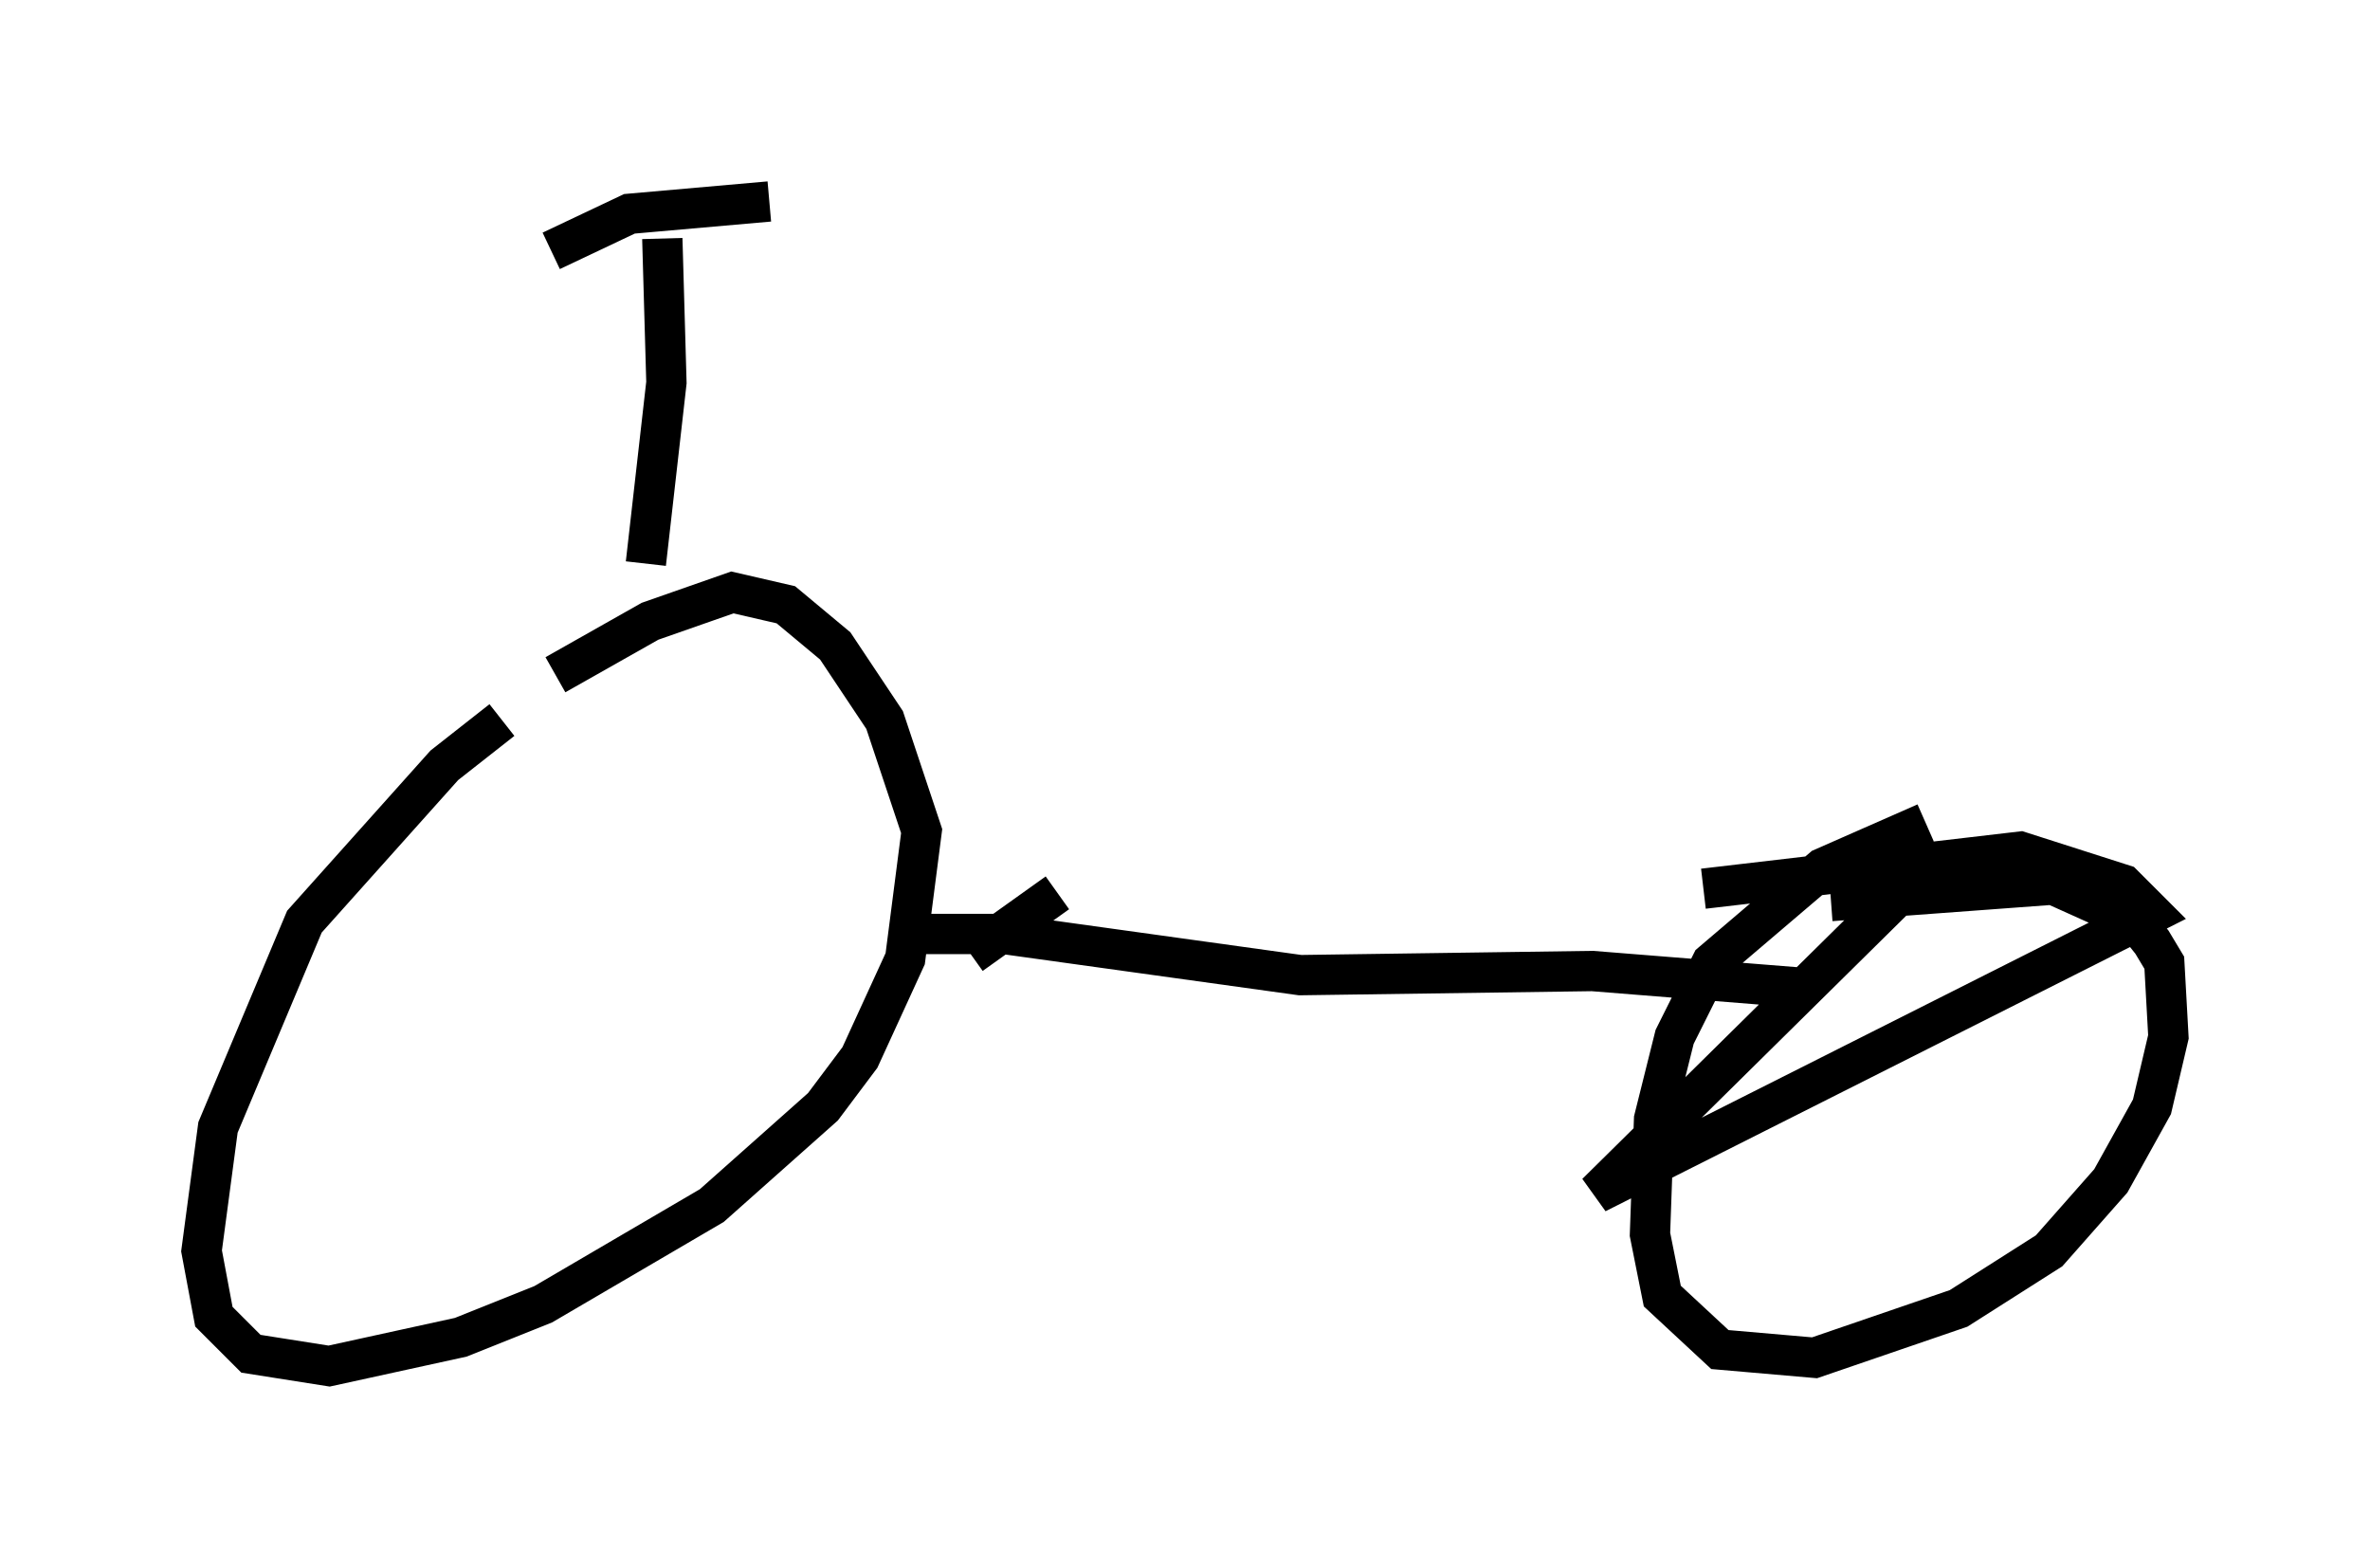 <?xml version="1.0" encoding="utf-8" ?>
<svg baseProfile="full" height="38.89" version="1.1" width="58.796" xmlns="http://www.w3.org/2000/svg" xmlns:ev="http://www.w3.org/2001/xml-events" xmlns:xlink="http://www.w3.org/1999/xlink"><defs /><rect fill="white" height="38.89" width="58.796" x="0" y="0" /><path d="M13.983, 17.25 m-1.531, 0.613 l-1.429, 1.123 -3.471, 3.879 l-2.144, 5.104 -0.408, 3.063 l0.306, 1.633 0.919, 0.919 l1.94, 0.306 3.267, -0.715 l2.042, -0.817 4.185, -2.45 l2.756, -2.45 0.919, -1.225 l1.123, -2.45 0.408, -3.165 l-0.919, -2.756 -1.225, -1.838 l-1.225, -1.021 -1.327, -0.306 l-2.042, 0.715 -2.348, 1.327 m33.892, 4.9 l-8.065, 7.963 13.781, -6.942 l-0.715, -0.715 -2.552, -0.817 l-7.861, 0.919 m-26.236, -8.065 l0.51, -4.492 -0.102, -3.573 m-2.756, 0.306 l1.94, -0.919 3.471, -0.306 m28.686, 15.415 l-2.552, 1.123 -2.756, 2.348 l-0.919, 1.838 -0.51, 2.042 l-0.102, 2.858 0.306, 1.531 l1.429, 1.327 2.348, 0.204 l3.573, -1.225 2.246, -1.429 l1.531, -1.735 1.021, -1.838 l0.408, -1.735 -0.102, -1.838 l-0.306, -0.51 -0.408, -0.51 l-2.042, -0.919 -5.513, 0.408 m-22.663, 0.817 l2.144, 0.0 7.35, 1.021 l7.248, -0.102 5.104, 0.408 m-20.519, -0.817 l2.144, -1.531 " fill="none" stroke="black" stroke-width="1" /></svg>